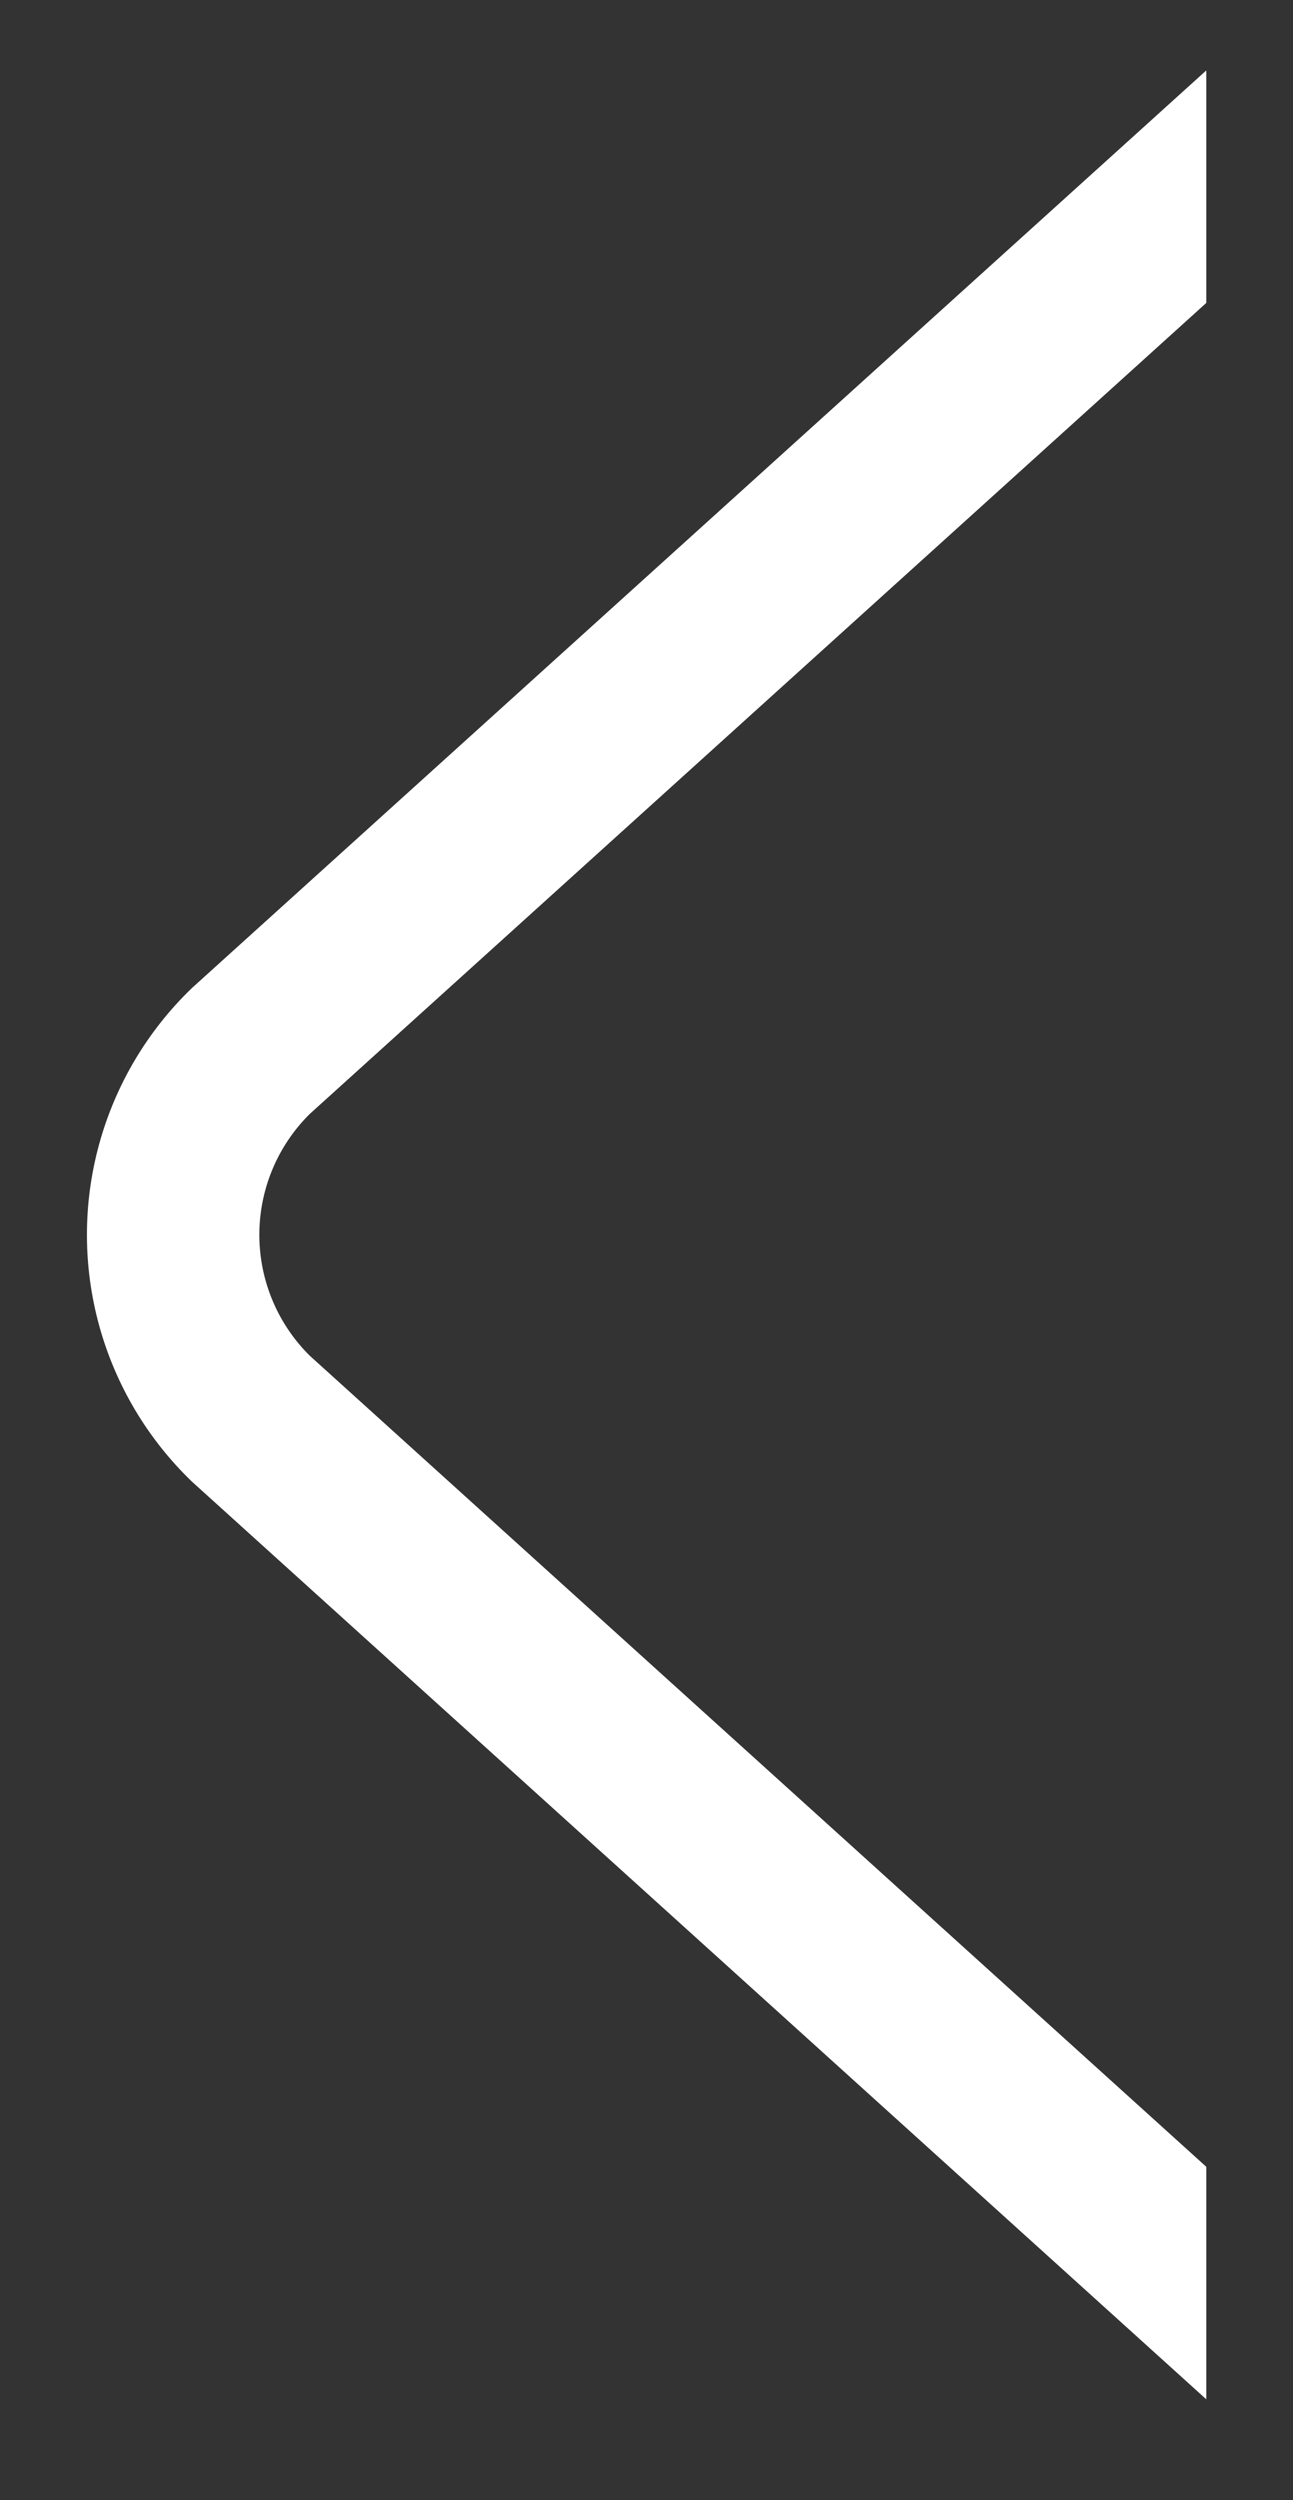 <svg xmlns="http://www.w3.org/2000/svg" width="15" height="29" viewBox="0 0 15 29"><rect x="0" y="0" width="15" height="29" fill="#333333" stroke="none"/><defs><clipPath id="5f0la"><path fill="#fff" d="M13.994.817L2.227 11.46a3.973 3.973 0 0 0 0 5.726l11.767 10.644"/></clipPath></defs><g><g><path fill="none" d="M13.994.817L2.227 11.46a3.973 3.973 0 0 0 0 5.726l11.767 10.644"/><path fill="none" stroke="#fff" stroke-miterlimit="50" stroke-width="4" d="M13.994.817L2.227 11.46a3.973 3.973 0 0 0 0 5.726l11.767 10.644" clip-path="url(&quot;#5f0la&quot;)"/></g></g></svg>